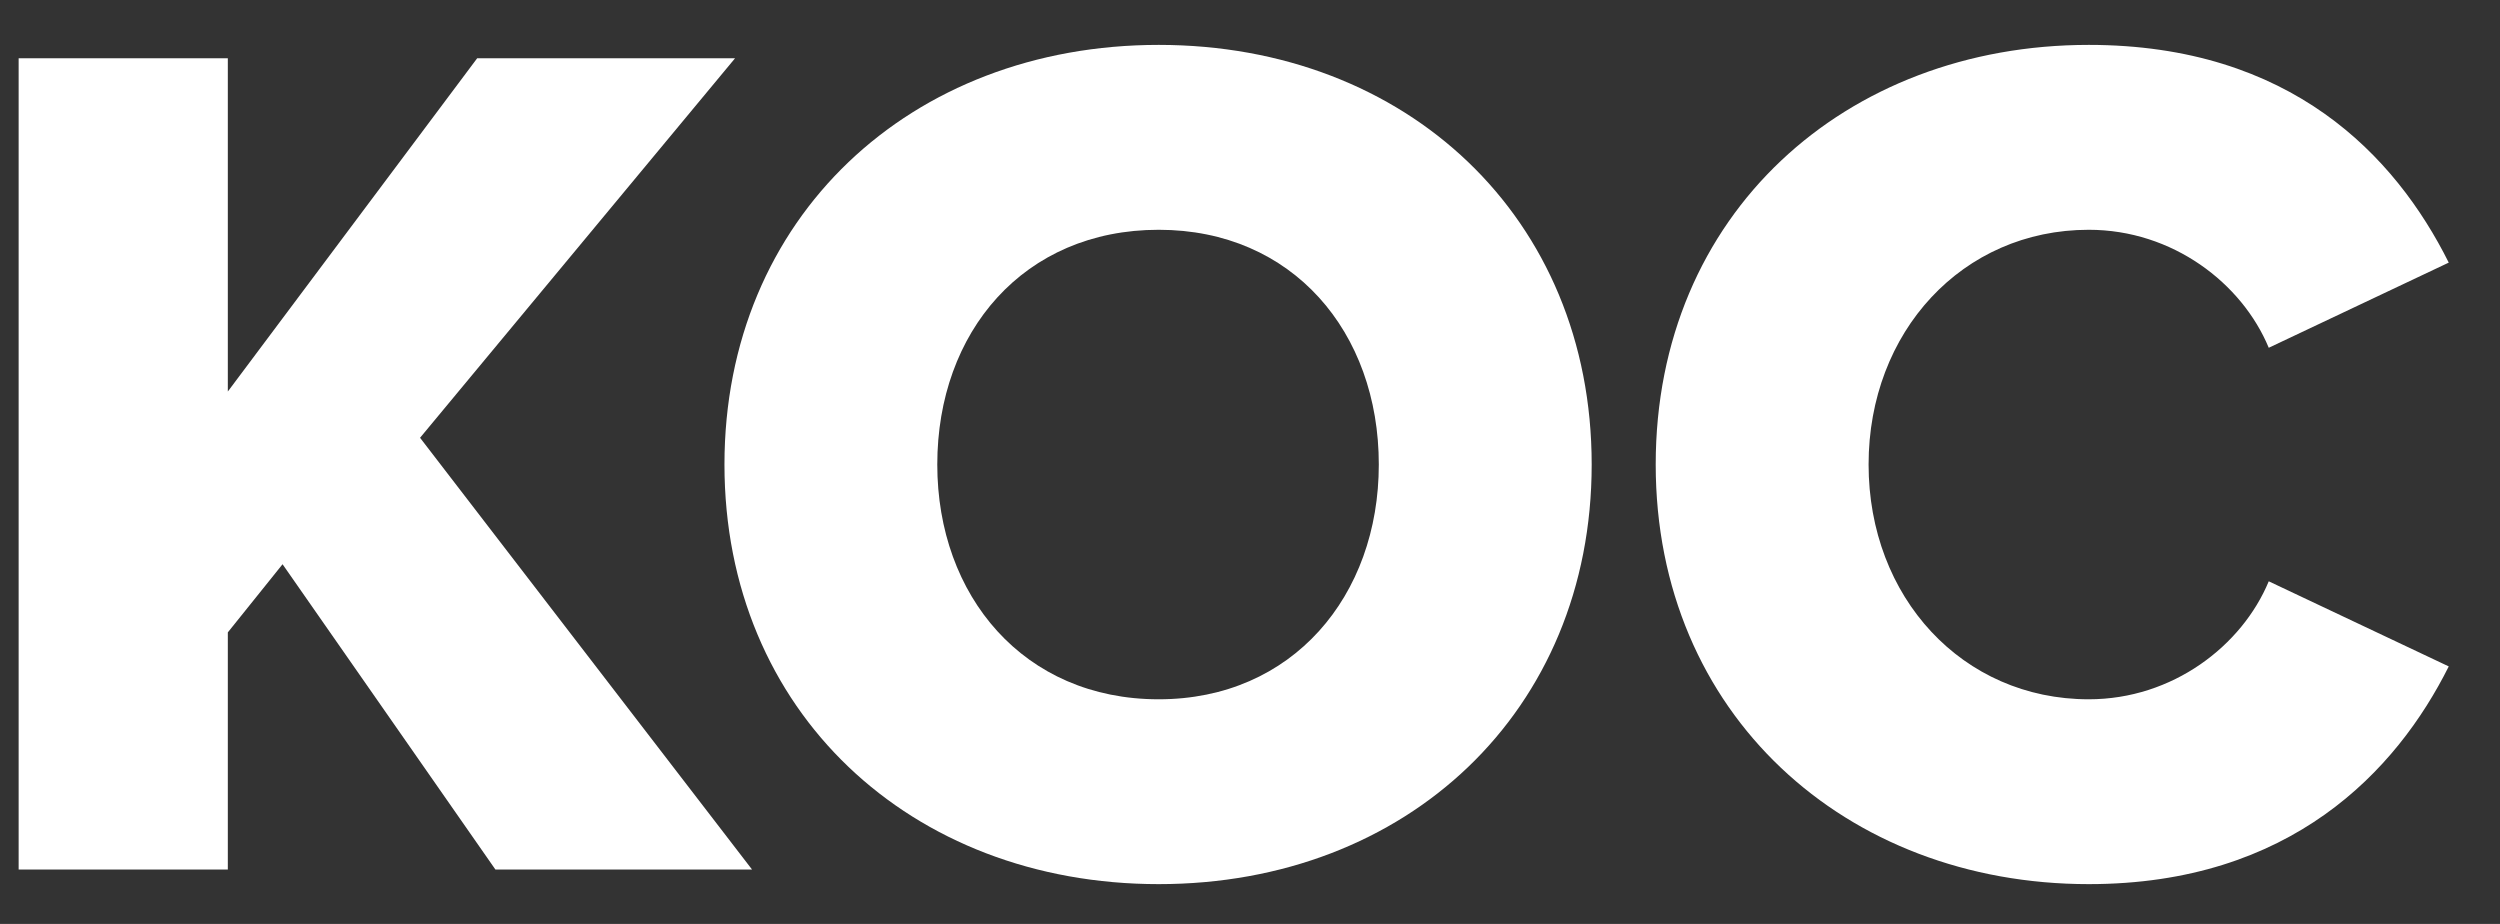<svg width="46" height="17" viewBox="0 0 46 17" fill="none" xmlns="http://www.w3.org/2000/svg">
<rect x="0" y="0" width="46" height="17" fill="#333333" stroke="none"/>
<path d="M13.838 16H9.116L5.199 10.382L4.192 11.636V16H0.343V1.072H4.192V7.204L8.78 1.072H13.525L7.729 8.055L13.838 16Z" fill="white"/>
<path d="M13.33 8.547C13.33 4.004 16.754 0.826 21.32 0.826C25.885 0.826 29.287 4.004 29.287 8.547C29.287 13.09 25.885 16.268 21.32 16.268C16.754 16.268 13.33 13.09 13.33 8.547ZM25.37 8.547C25.37 6.108 23.782 4.228 21.32 4.228C18.835 4.228 17.246 6.108 17.246 8.547C17.246 10.964 18.835 12.867 21.32 12.867C23.782 12.867 25.37 10.964 25.37 8.547Z" fill="white"/>
<path d="M38.433 16.268C33.956 16.268 30.465 13.135 30.465 8.547C30.465 3.937 33.956 0.826 38.433 0.826C42.148 0.826 44.073 2.862 45.057 4.832L41.745 6.399C41.253 5.212 39.977 4.228 38.433 4.228C36.105 4.228 34.382 6.108 34.382 8.547C34.382 10.987 36.105 12.867 38.433 12.867C39.977 12.867 41.253 11.882 41.745 10.696L45.057 12.262C44.095 14.187 42.148 16.268 38.433 16.268Z" fill="white"/>
</svg>
